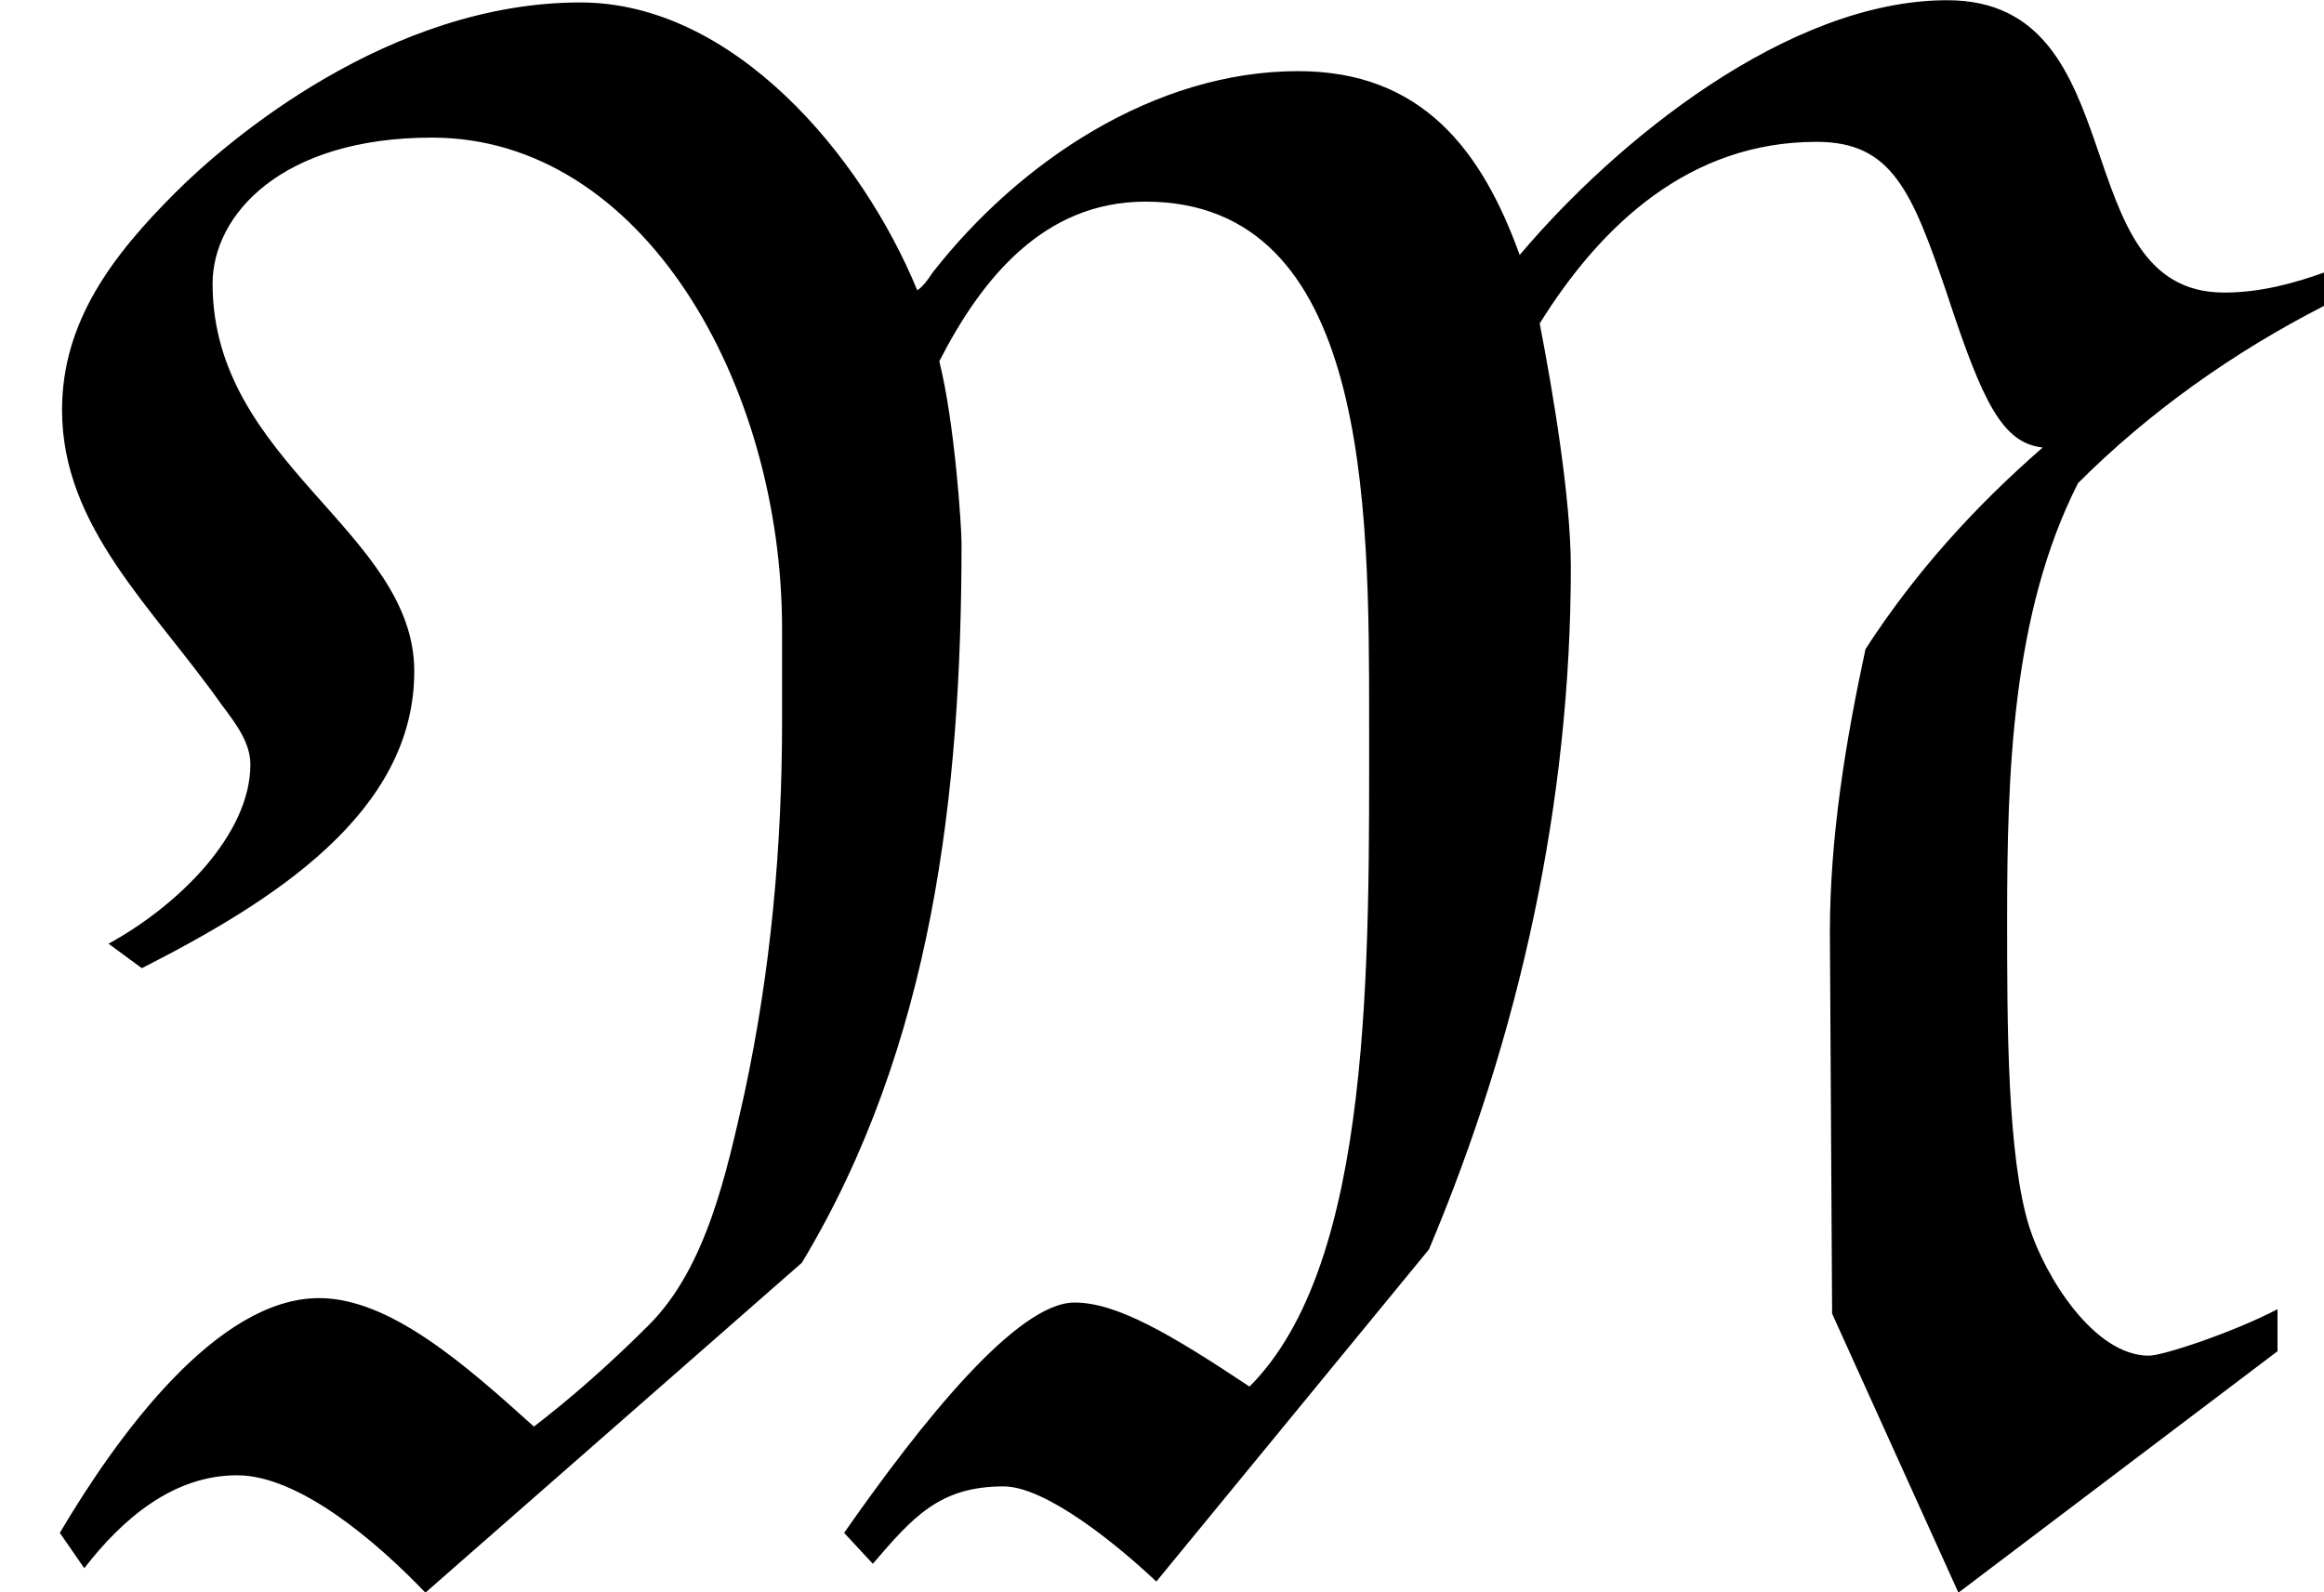 <?xml version='1.0' encoding='UTF-8'?>
<!-- This file was generated by dvisvgm 2.9.1 -->
<svg version='1.1' xmlns='http://www.w3.org/2000/svg' xmlns:xlink='http://www.w3.org/1999/xlink' viewBox='76.712 55.87 10.451 7.163'>
<defs>
<path id='g0-77' d='M4.194-5.669C4.174-5.639 4.154-5.609 4.125-5.589C3.875-6.197 3.298-6.884 2.61-6.884C1.753-6.884 1.026-6.267 .787-6.027C.508-5.748 .279-5.45 .279-5.051C.279-4.523 .687-4.164 .996-3.726C1.056-3.646 1.126-3.557 1.126-3.457C1.126-3.138 .797-2.819 .488-2.65L.638-2.54C1.225-2.839 1.863-3.238 1.863-3.875C1.863-4.503 .956-4.812 .956-5.619C.956-5.928 1.265-6.276 1.943-6.276C2.889-6.276 3.517-5.171 3.517-4.065V-3.656C3.517-3.088 3.467-2.531 3.347-1.973C3.268-1.624 3.178-1.196 2.919-.936C2.74-.757 2.57-.608 2.401-.478C2.092-.757 1.753-1.056 1.435-1.056C.976-1.056 .528-.438 .269 0L.379 .159C.548-.06 .777-.259 1.066-.259C1.345-.259 1.694 .04 1.913 .269L3.606-1.215C4.194-2.192 4.324-3.328 4.324-4.453C4.324-4.523 4.294-4.991 4.224-5.27C4.413-5.639 4.692-5.988 5.151-5.988C6.157-5.988 6.157-4.623 6.157-3.656C6.157-2.57 6.177-1.215 5.619-.658C5.26-.897 5.021-1.036 4.832-1.036C4.573-1.036 4.144-.498 3.796 0L3.925 .139C4.105-.07 4.224-.209 4.513-.209C4.702-.209 5.021 .05 5.2 .219L6.426-1.275C6.834-2.242 7.064-3.288 7.064-4.344C7.064-4.653 6.984-5.131 6.924-5.44C7.203-5.888 7.601-6.257 8.169-6.257C8.508-6.257 8.598-6.037 8.757-5.569C8.917-5.081 9.006-4.902 9.186-4.882C8.877-4.613 8.608-4.314 8.389-3.975C8.299-3.557 8.229-3.128 8.229-2.7L8.239-.986L8.807 .269L10.242-.817V-1.006C10.032-.897 9.724-.797 9.664-.797C9.415-.797 9.196-1.156 9.126-1.375C9.026-1.694 9.026-2.291 9.026-2.76C9.026-3.407 9.046-4.134 9.345-4.722C9.664-5.041 10.042-5.31 10.451-5.519V-5.669C10.311-5.619 10.162-5.579 10.002-5.579C9.275-5.579 9.614-6.894 8.757-6.894C8.04-6.894 7.263-6.257 6.834-5.748C6.665-6.217 6.396-6.575 5.838-6.575C5.191-6.575 4.583-6.167 4.194-5.669Z'/>
</defs>
<g id="Guides">
  <g id="H-reference" style="fill:#27AAE1;stroke:none;" transform="matrix(1 0 0 1 339 696)">
   <path d="M 54.932 0 L 57.666 0 L 30.566 -70.459 L 28.076 -70.459 L 0.977 0 L 3.662 0 L 12.94 -24.463 L 45.703 -24.463 Z M 29.199 -67.09 L 29.443 -67.09 L 44.824 -26.709 L 13.818 -26.709 Z"/>
  </g>
  <line id="Baseline-S" style="fill:none;stroke:#27AAE1;opacity:1;stroke-width:0.577;" x1="263" x2="3036" y1="696" y2="696"/>
  <line id="Capline-S" style="fill:none;stroke:#27AAE1;opacity:1;stroke-width:0.577;" x1="263" x2="3036" y1="625.541" y2="625.541"/>
  <g id="H-reference" style="fill:#27AAE1;stroke:none;" transform="matrix(1 0 0 1 339 1126)">
   <path d="M 54.932 0 L 57.666 0 L 30.566 -70.459 L 28.076 -70.459 L 0.977 0 L 3.662 0 L 12.94 -24.463 L 45.703 -24.463 Z M 29.199 -67.09 L 29.443 -67.09 L 44.824 -26.709 L 13.818 -26.709 Z"/>
  </g>
  <line id="Baseline-M" style="fill:none;stroke:#27AAE1;opacity:1;stroke-width:0.577;" x1="263" x2="3036" y1="1126" y2="1126"/>
  <line id="Capline-M" style="fill:none;stroke:#27AAE1;opacity:1;stroke-width:0.577;" x1="263" x2="3036" y1="1055.54" y2="1055.54"/>
  <g id="H-reference" style="fill:#27AAE1;stroke:none;" transform="matrix(1 0 0 1 339 1556)">
   <path d="M 54.932 0 L 57.666 0 L 30.566 -70.459 L 28.076 -70.459 L 0.977 0 L 3.662 0 L 12.94 -24.463 L 45.703 -24.463 Z M 29.199 -67.09 L 29.443 -67.09 L 44.824 -26.709 L 13.818 -26.709 Z"/>
  </g>
  <line id="Baseline-L" style="fill:none;stroke:#27AAE1;opacity:1;stroke-width:0.577;" x1="263" x2="3036" y1="1556" y2="1556"/>
  <line id="Capline-L" style="fill:none;stroke:#27AAE1;opacity:1;stroke-width:0.577;" x1="263" x2="3036" y1="1485.54" y2="1485.54"/>
  <rect height="119.336" id="left-margin" style="fill:#00AEEF;stroke:none;opacity:0.4;" width="12.451" x="1394.06" y="1030.79"/>
  <rect height="119.336" id="right-margin" style="fill:#00AEEF;stroke:none;opacity:0.4;" width="12.451" x="1493.18" y="1030.79"/>
</g>
<g id='Regular-M'>
<use x='76.712' y='62.765' xlink:href='#g0-77'/>
</g>
</svg>